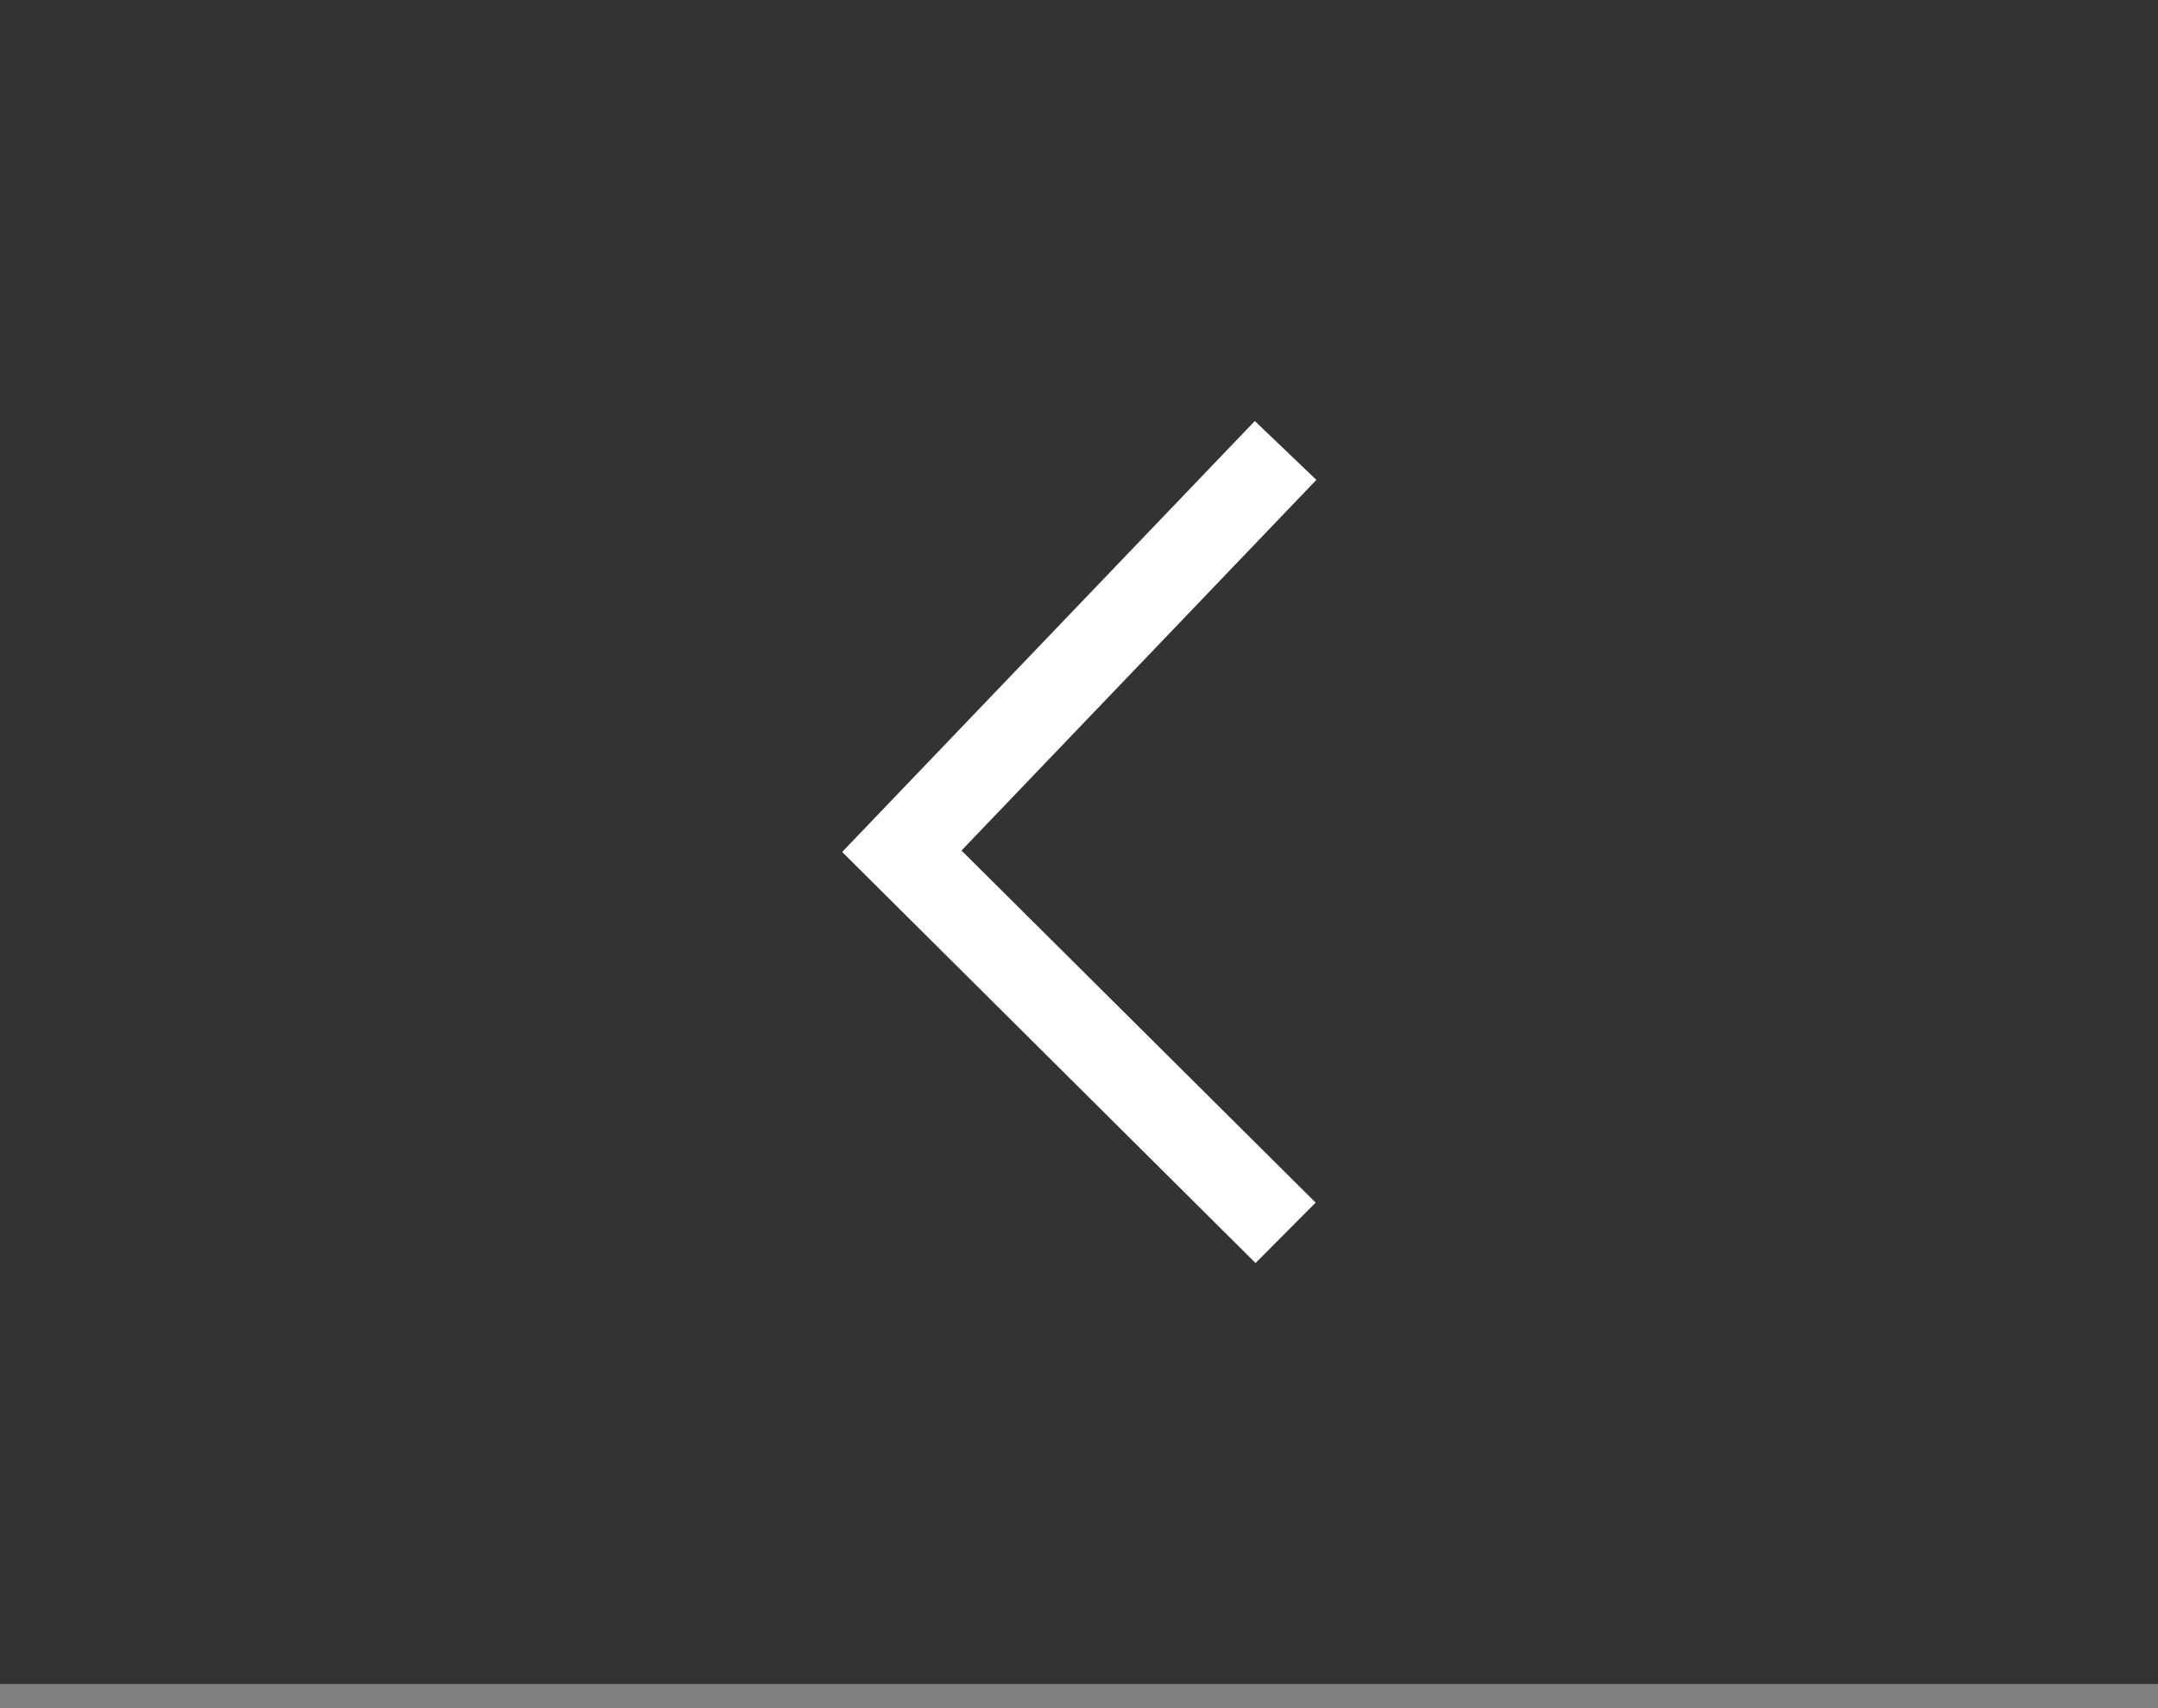 <svg width="48" height="38" fill="none" xmlns="http://www.w3.org/2000/svg">
  <rect width="100%" height="100%" fill="#808080" stroke="none"/>
  <rect x="48" y="37.463" width="48" height="37.463" transform="rotate(-180 48 37.463)"
    fill="#333333" />
  <path
    d="M29.28 10.676L27.911 9.366L18.732 18.953L27.927 28.098L29.264 26.754L21.386 18.921L29.28 10.676Z"
    fill="white" />
</svg>
